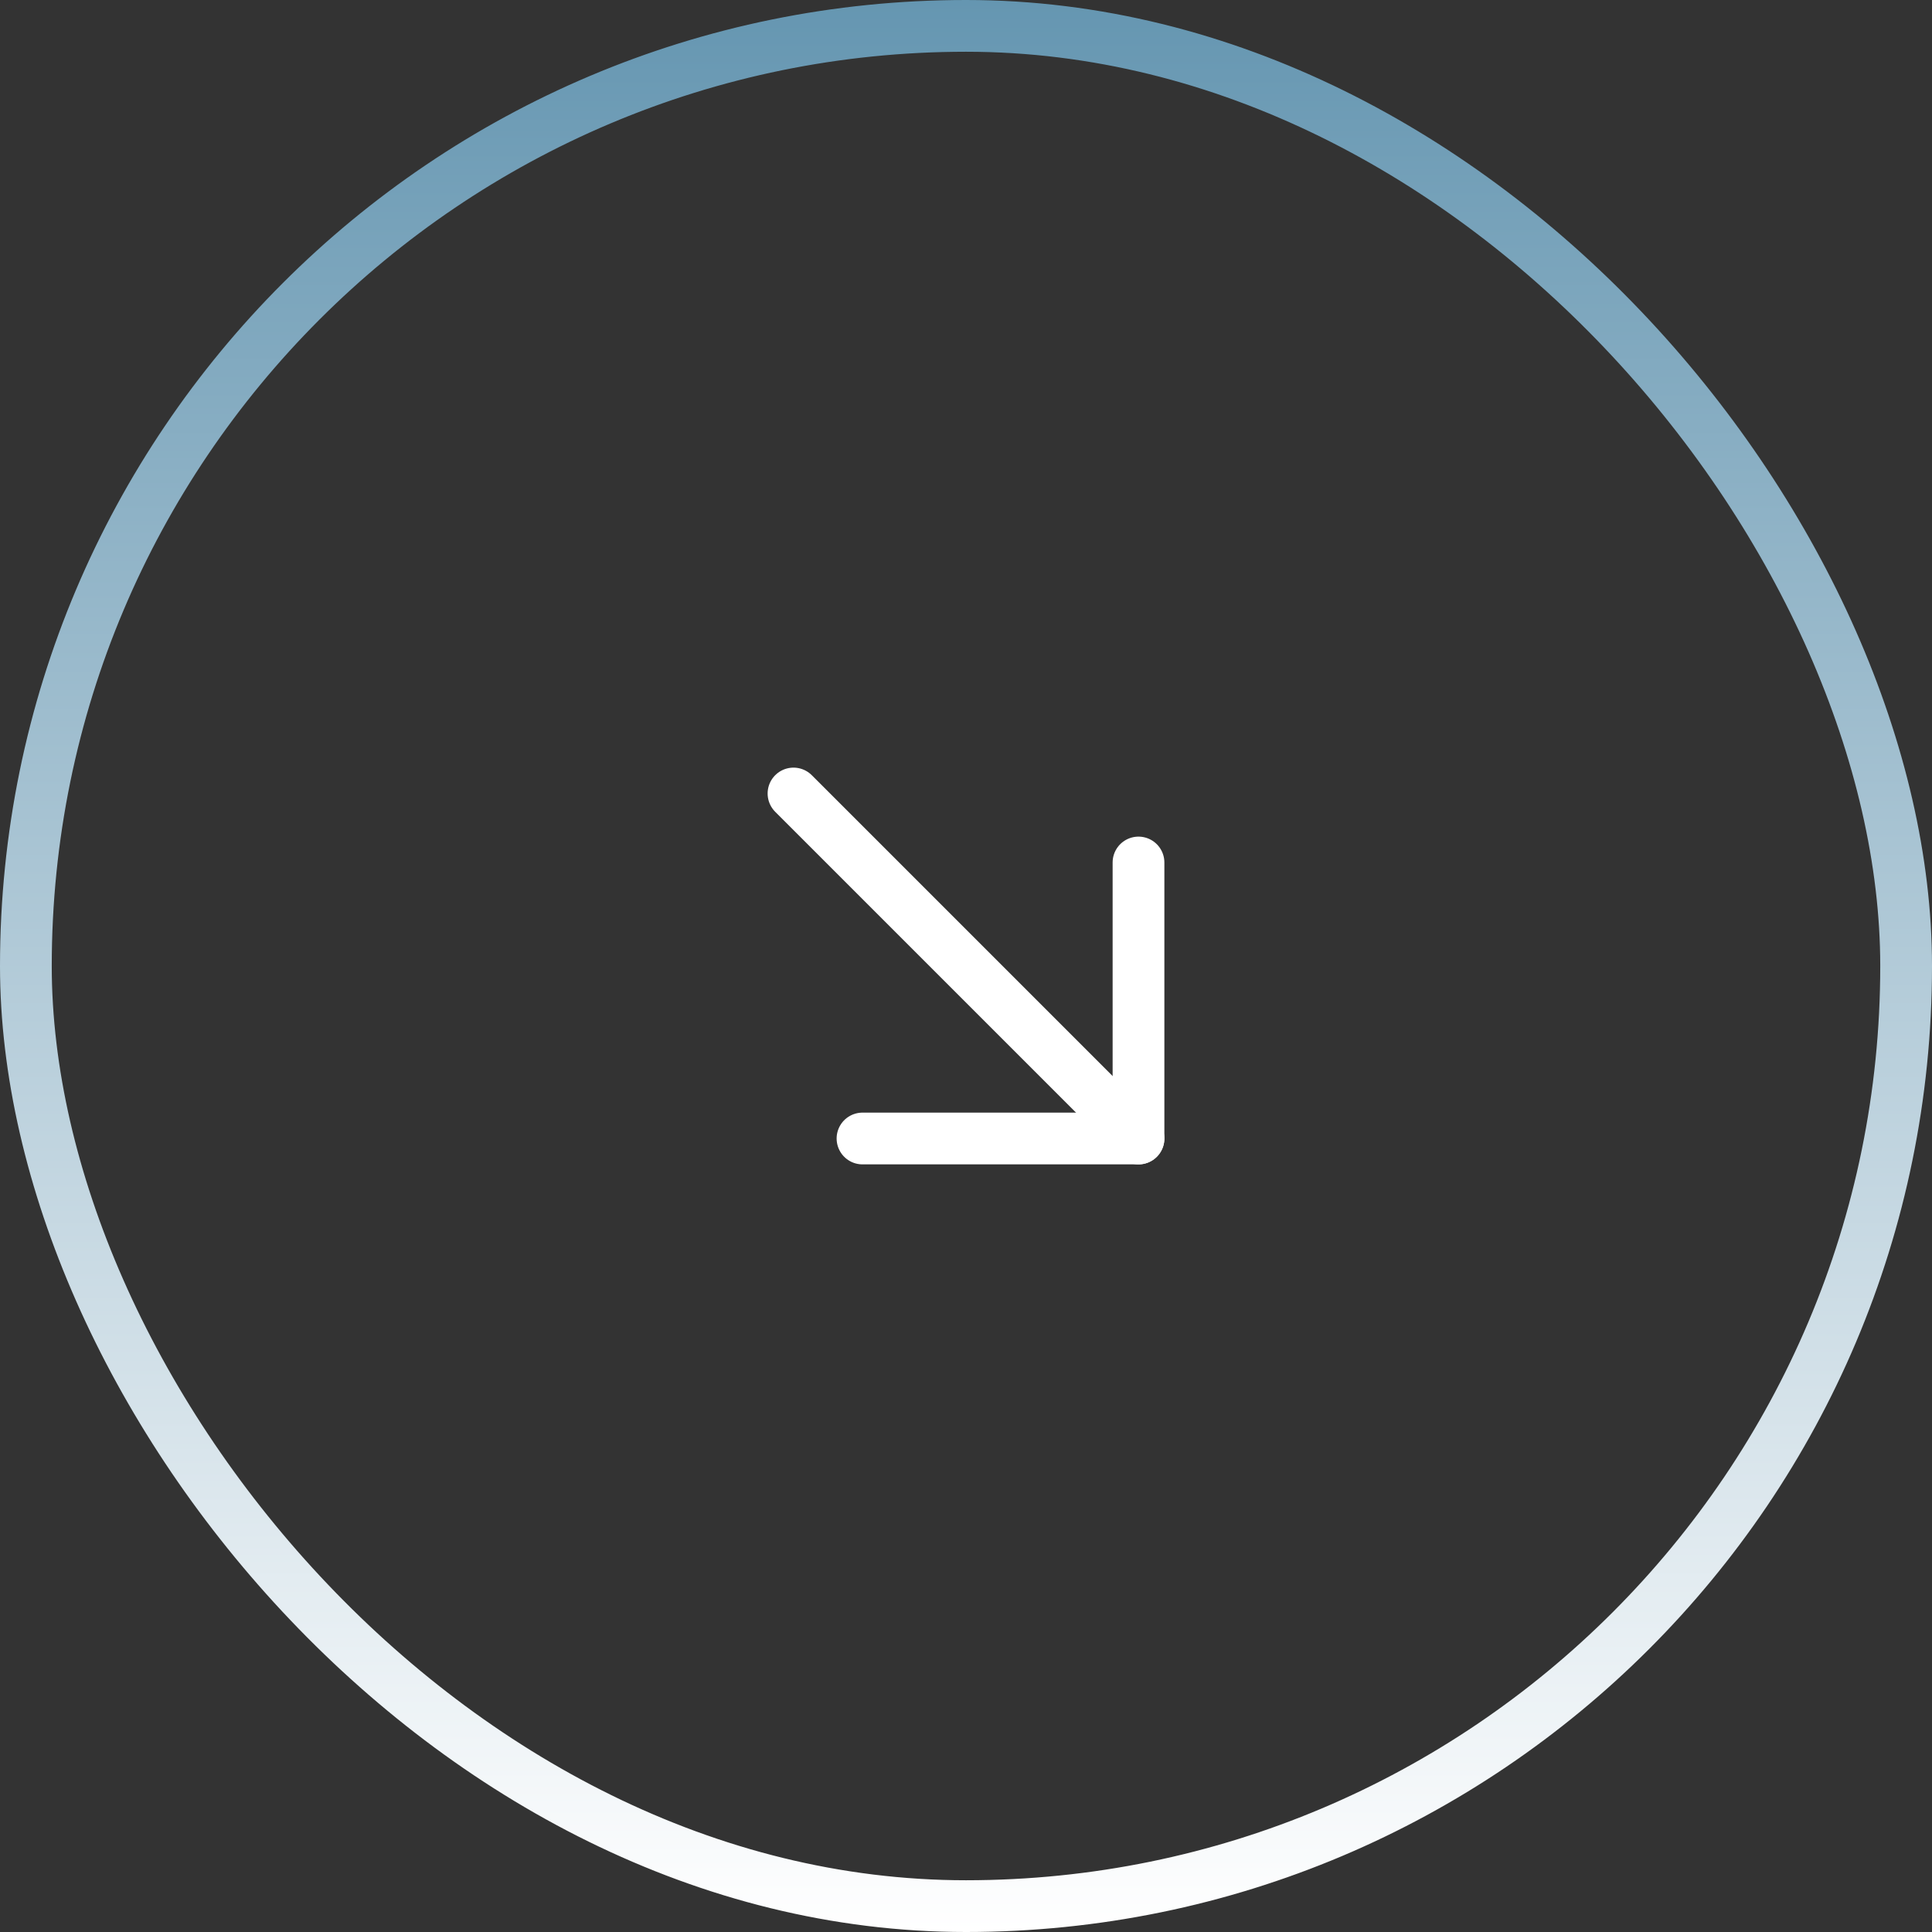 <svg width="56" height="56" viewBox="0 0 56 56" fill="none" xmlns="http://www.w3.org/2000/svg">
<rect x="0" y="0" width="56" height="56" fill="#333333" stroke="none"/>
<path d="M23 23L33 33" stroke="white" stroke-width="1.5" stroke-linecap="round" stroke-linejoin="round"/>
<path d="M33 25L33 33L25 33" stroke="white" stroke-width="1.5" stroke-linecap="round" stroke-linejoin="round"/>
<rect x="0.75" y="0.75" width="54.5" height="54.5" rx="27.25" stroke="url(#paint0_linear_921_11080)" stroke-width="1.5"/>
<defs>
<linearGradient id="paint0_linear_921_11080" x1="28" y1="0" x2="28" y2="56" gradientUnits="userSpaceOnUse">
<stop stop-color="#6596B1"/>
<stop offset="1" stop-color="white"/>
</linearGradient>
</defs>
</svg>

